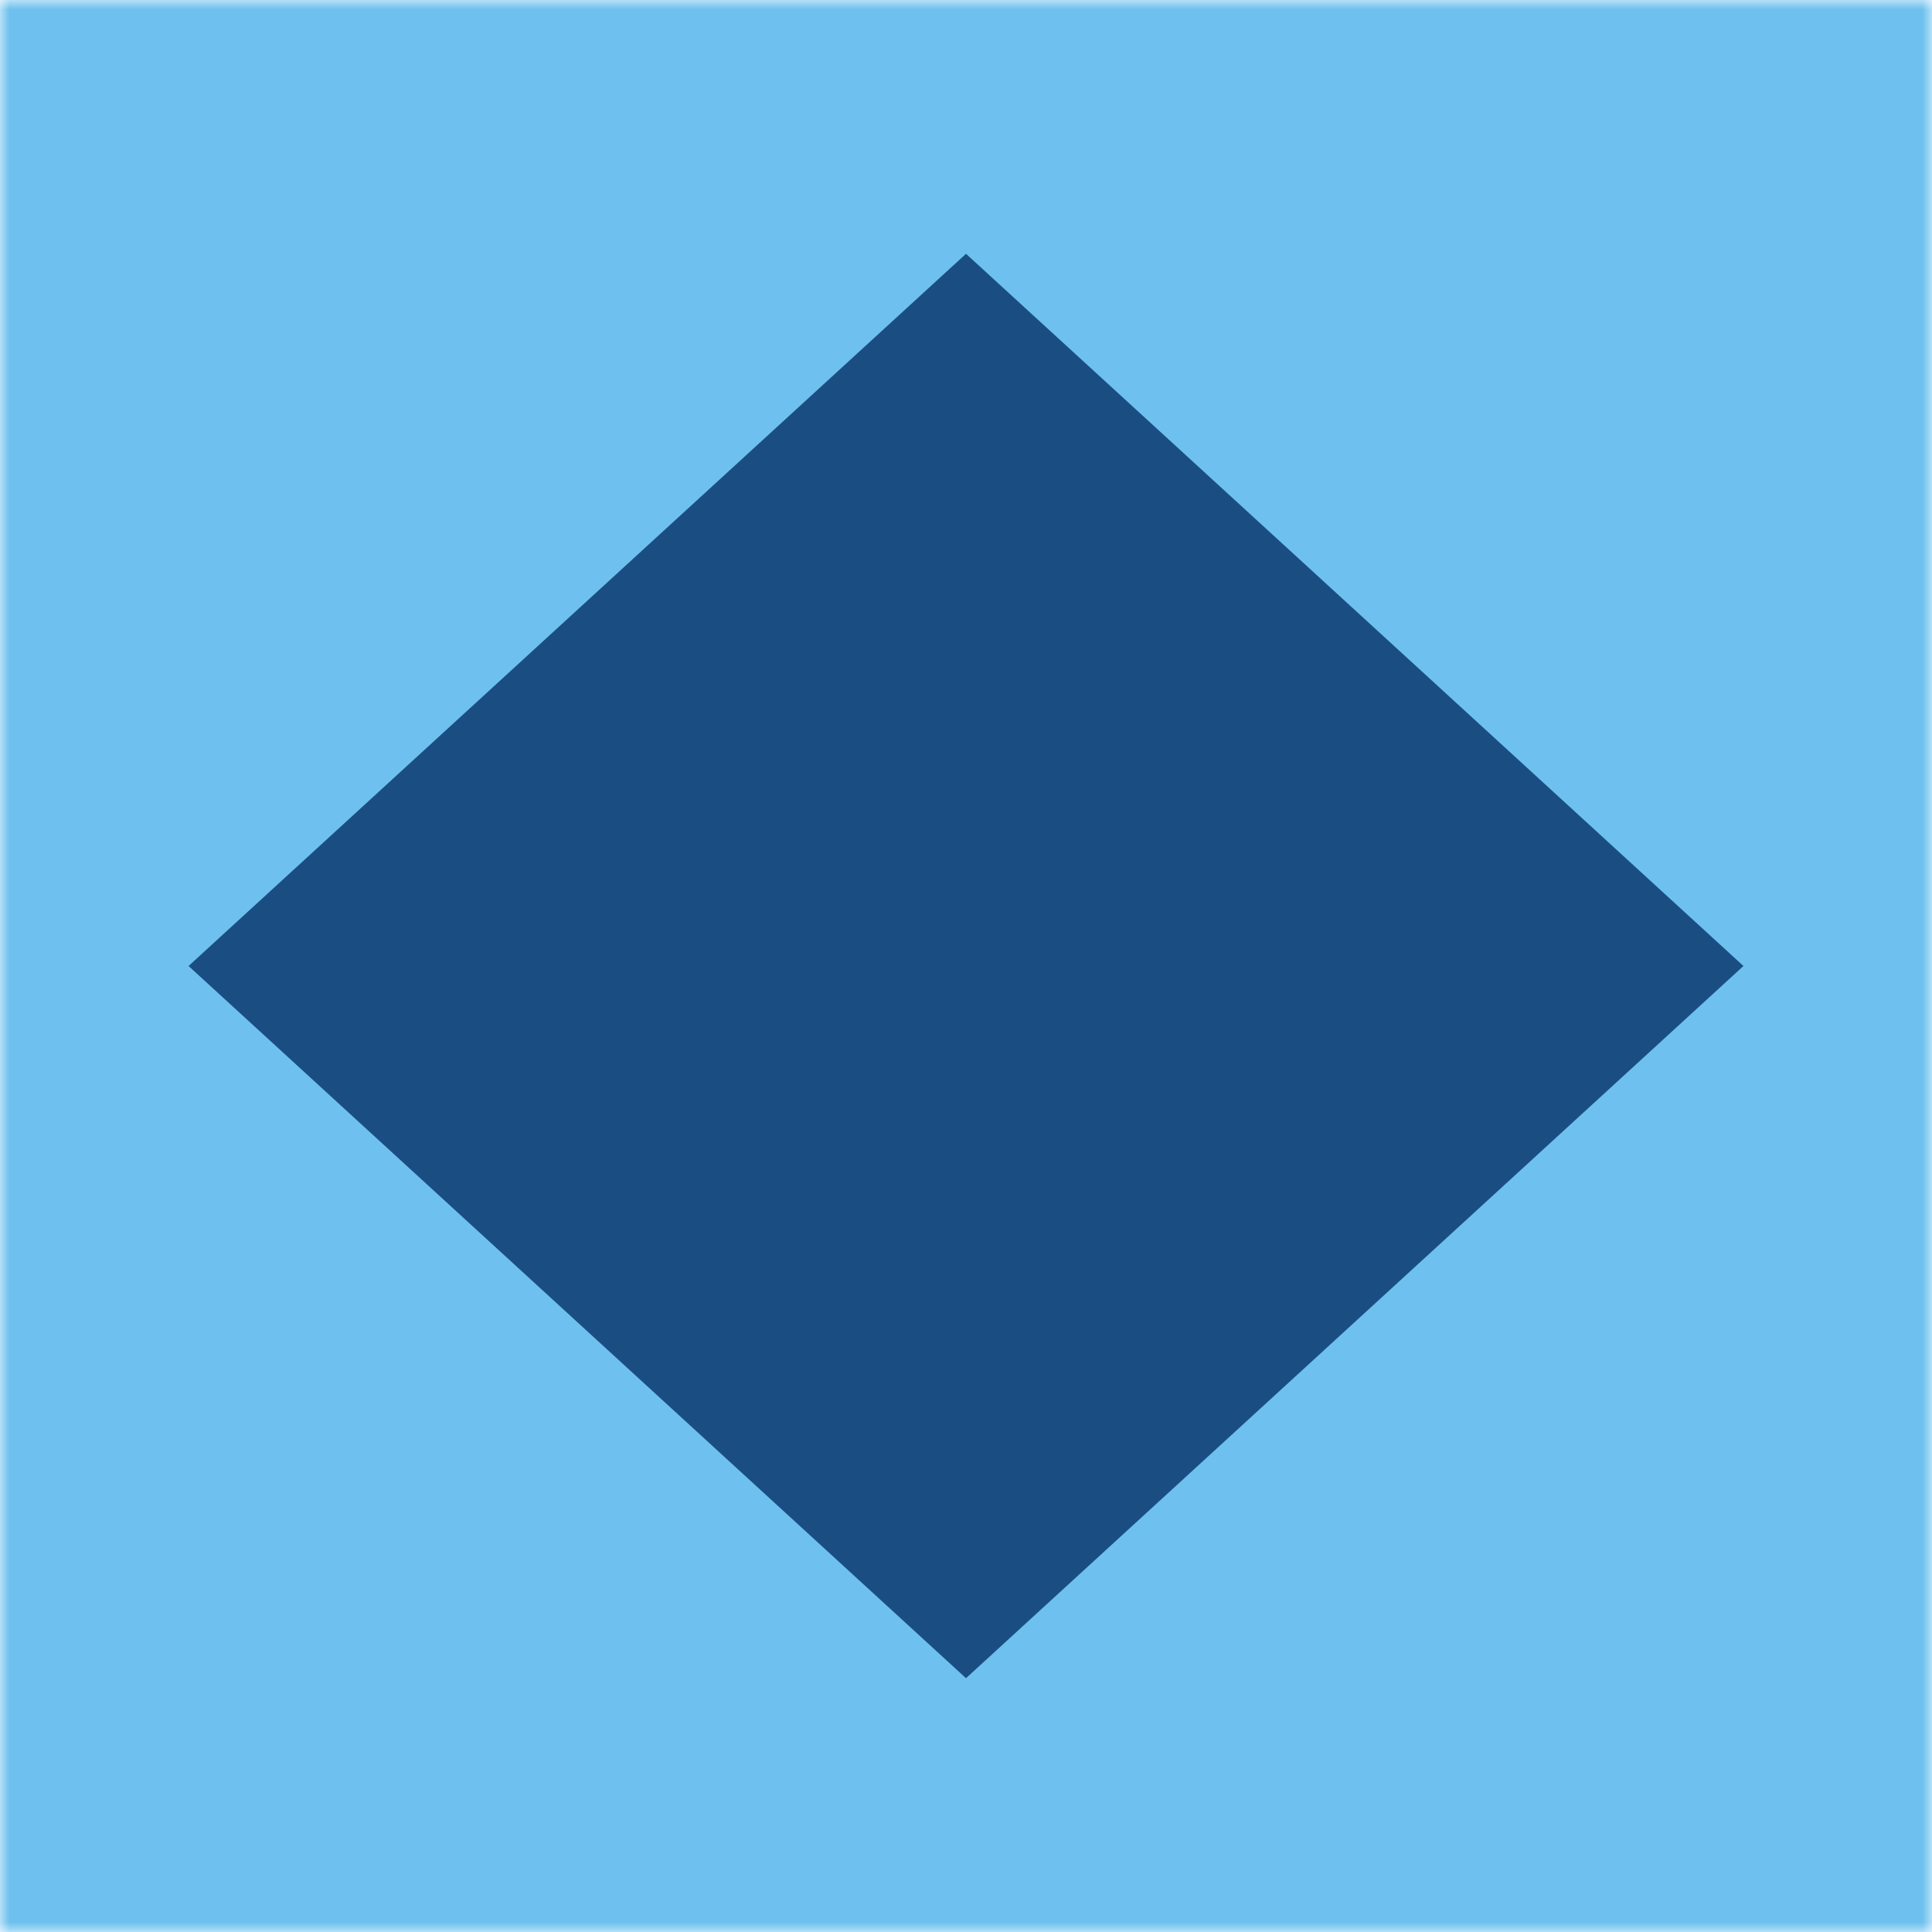 <svg xmlns="http://www.w3.org/2000/svg" version="1.1" xmlns:xlink="http://www.w3.org/1999/xlink" xmlns:svgjs="http://svgjs.dev/svgjs" width="100" height="100" preserveAspectRatio="none" viewBox="0 0 100 100"><g mask="url(&quot;#SvgjsMask1014&quot;)" fill="none"><rect width="100" height="100" x="0" y="0" fill="#1a4e83"></rect><path d="M0 0L64.34 0L0 58.94z" filter="url(#SvgjsFilter1015)" fill="rgba(110, 193, 238, 1)"></path><path d="M0 100L64.34 100L0 41.06z" filter="url(#SvgjsFilter1015)" fill="rgba(110, 193, 238, 1)"></path><path d="M100 100L35.66 100L100 41.06z" filter="url(#SvgjsFilter1015)" fill="rgba(110, 193, 238, 1)"></path><path d="M100 0L35.66 0L100 58.94z" filter="url(#SvgjsFilter1015)" fill="rgba(110, 193, 238, 1)"></path></g><defs><mask id="SvgjsMask1014"><rect width="100" height="100" fill="#ffffff"></rect></mask><filter height="130%" id="SvgjsFilter1015"><feGaussianBlur in="SourceAlpha" stdDeviation="5" result="TopLeftG"></feGaussianBlur><feOffset dx="-5" dy="-5" in="TopLeftG" result="TopLeftO"></feOffset><feComponentTransfer in="TopLeftO" result="TopLeftC"><feFuncA type="linear" slope="0.7"></feFuncA></feComponentTransfer><feGaussianBlur in="SourceAlpha" stdDeviation="5" result="TopRightG"></feGaussianBlur><feOffset dx="5" dy="-5" in="TopRightG" result="TopRightO"></feOffset><feComponentTransfer in="TopRightO" result="TopRightC"><feFuncA type="linear" slope="0.7"></feFuncA></feComponentTransfer><feGaussianBlur in="SourceAlpha" stdDeviation="5" result="BottomLeftG"></feGaussianBlur><feOffset dx="-5" dy="5" in="BottomLeftG" result="BottomLeftO"></feOffset><feComponentTransfer in="BottomLeftO" result="BottomLeftC"><feFuncA type="linear" slope="0.7"></feFuncA></feComponentTransfer><feGaussianBlur in="SourceAlpha" stdDeviation="5" result="BottomRightG"></feGaussianBlur><feOffset dx="5" dy="5" in="BottomRightG" result="BottomRightO"></feOffset><feComponentTransfer in="BottomRightO" result="BottomRightC"><feFuncA type="linear" slope="0.7"></feFuncA></feComponentTransfer><feMerge><feMergeNode in="TopLeftC"></feMergeNode><feMergeNode in="TopRightC"></feMergeNode><feMergeNode in="BottomLeftC"></feMergeNode><feMergeNode in="BottomRightC"></feMergeNode><feMergeNode in="SourceGraphic"></feMergeNode></feMerge></filter></defs></svg>